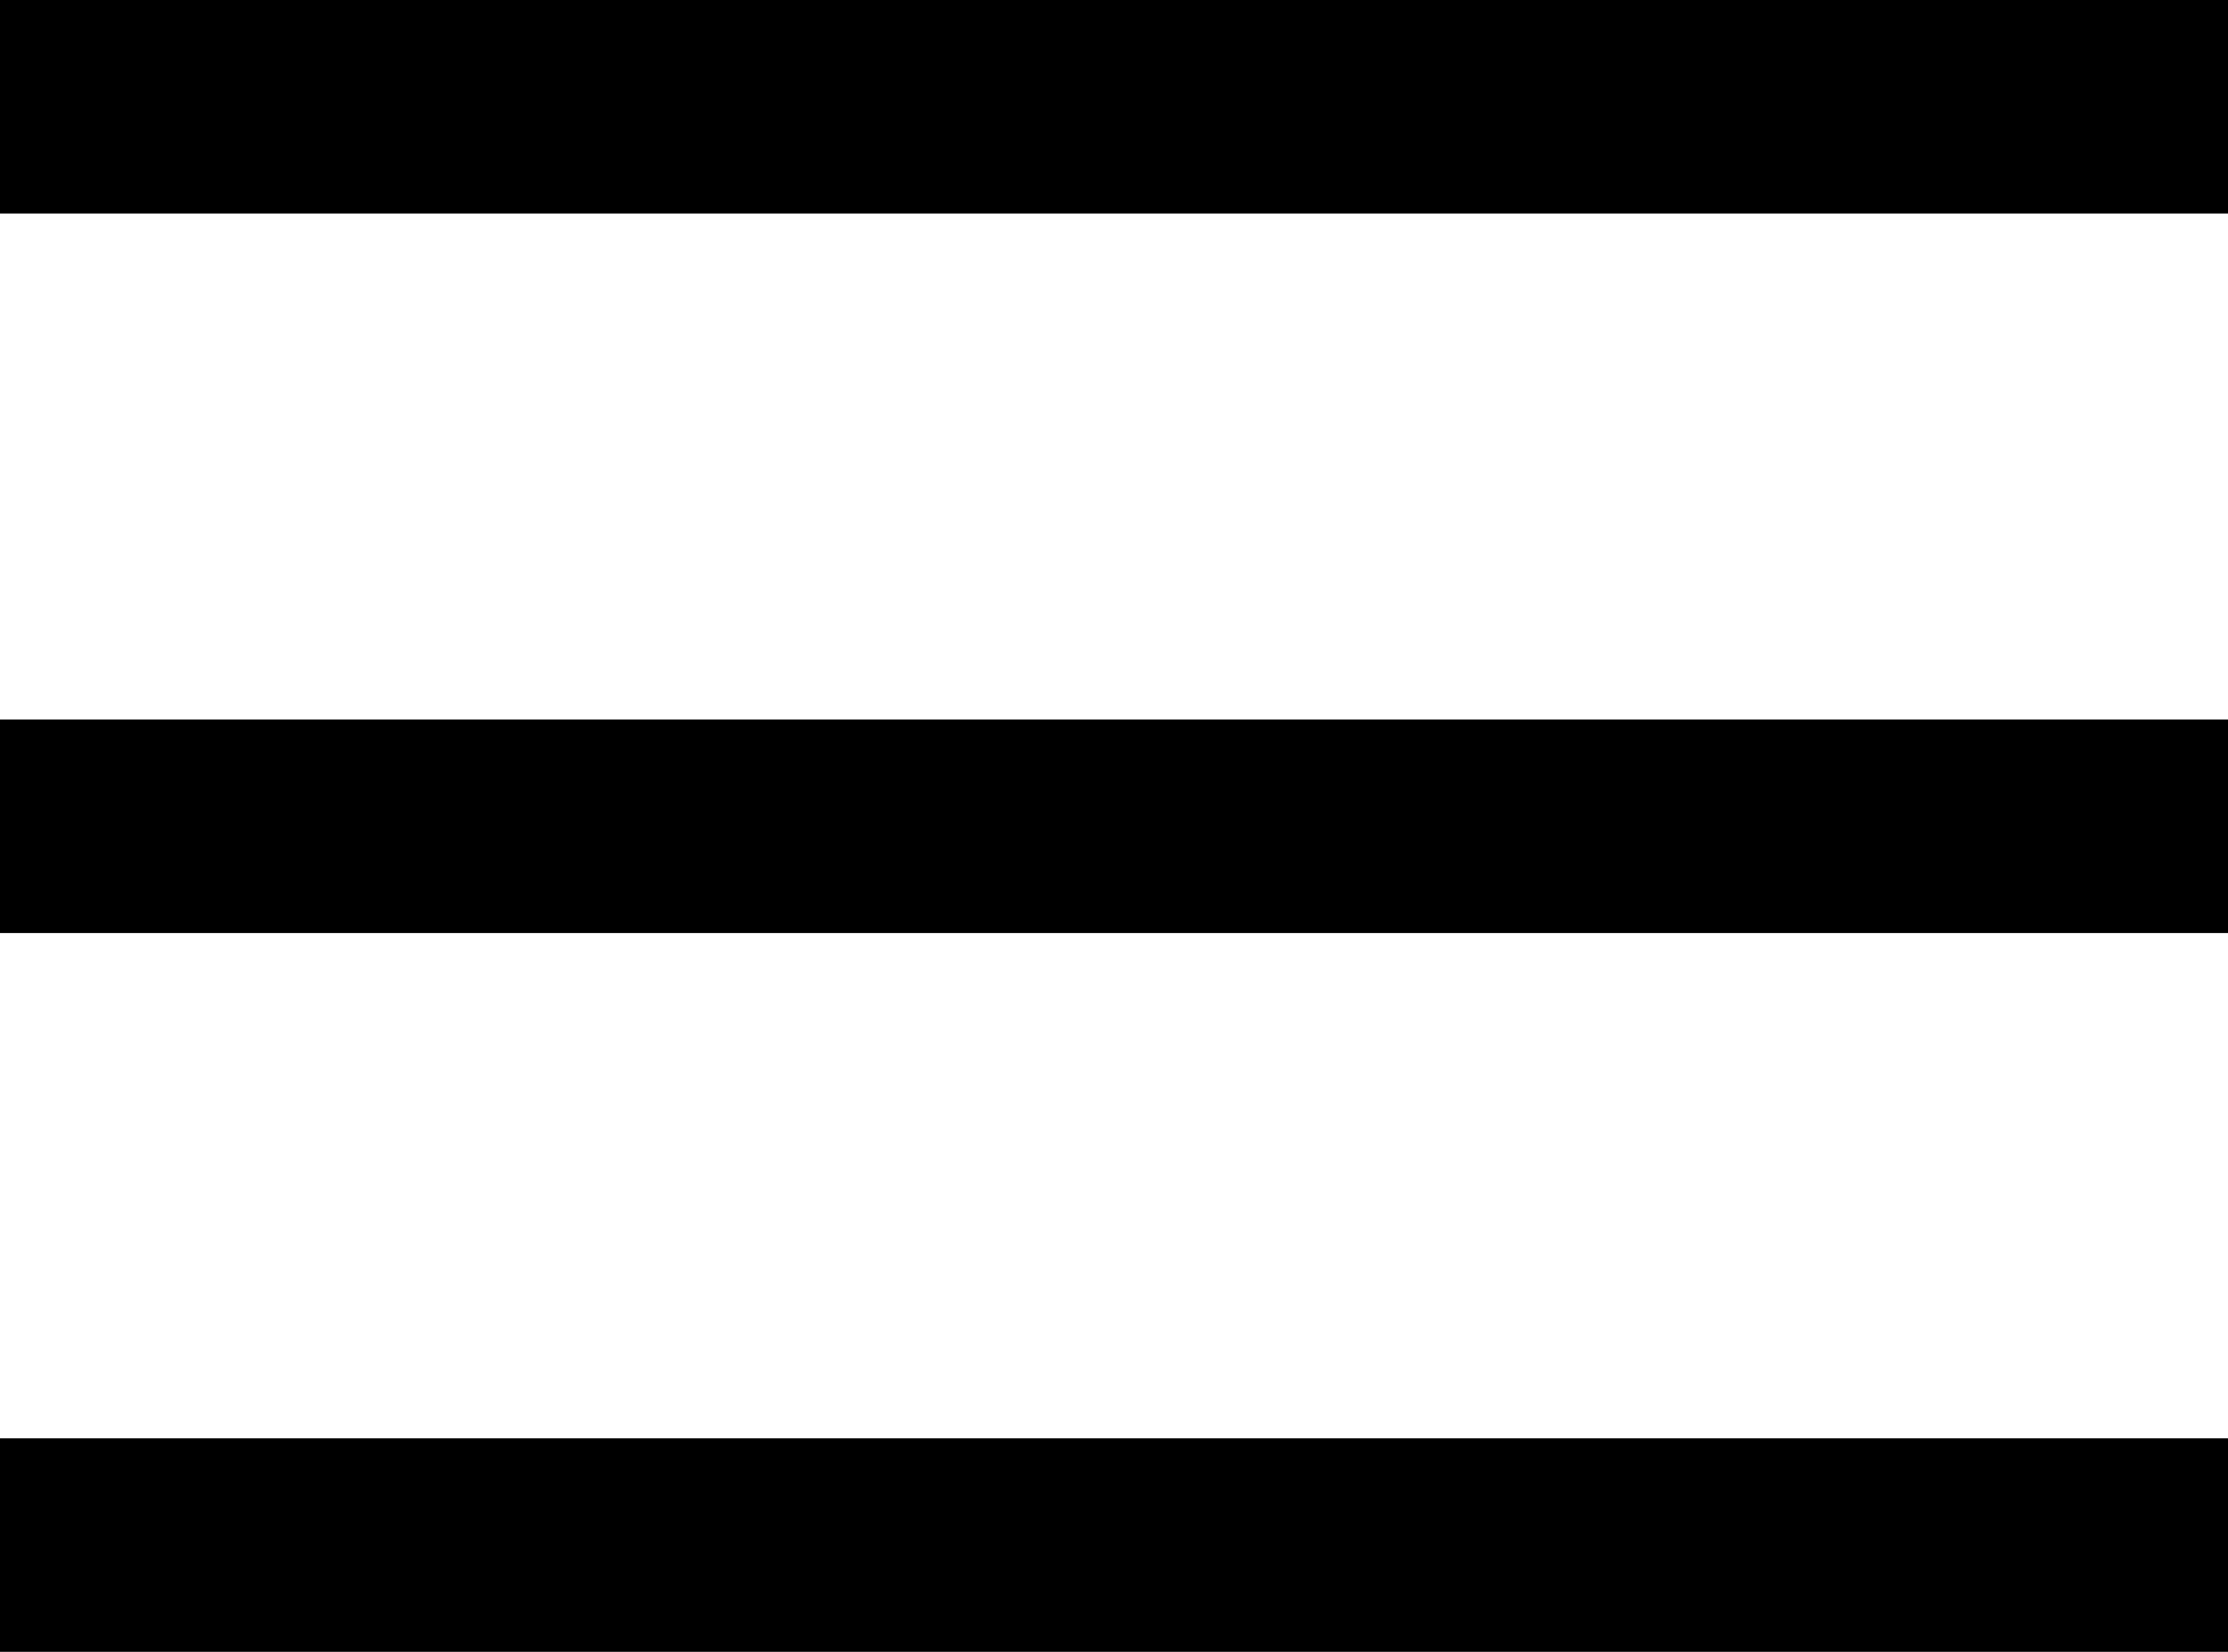 <svg xmlns="http://www.w3.org/2000/svg" viewBox="0 0 31.3 23.21"><defs><style>.cls-1{fill:none;stroke:#000;stroke-miterlimit:10;stroke-width:3px;}</style></defs><g id="Layer_2" data-name="Layer 2"><g id="Layer_2-2" data-name="Layer 2"><line class="cls-1" y1="1.5" x2="31.3" y2="1.5"></line><line class="cls-1" y1="11.61" x2="31.3" y2="11.61"></line><line class="cls-1" y1="21.71" x2="31.3" y2="21.71"></line></g></g></svg>